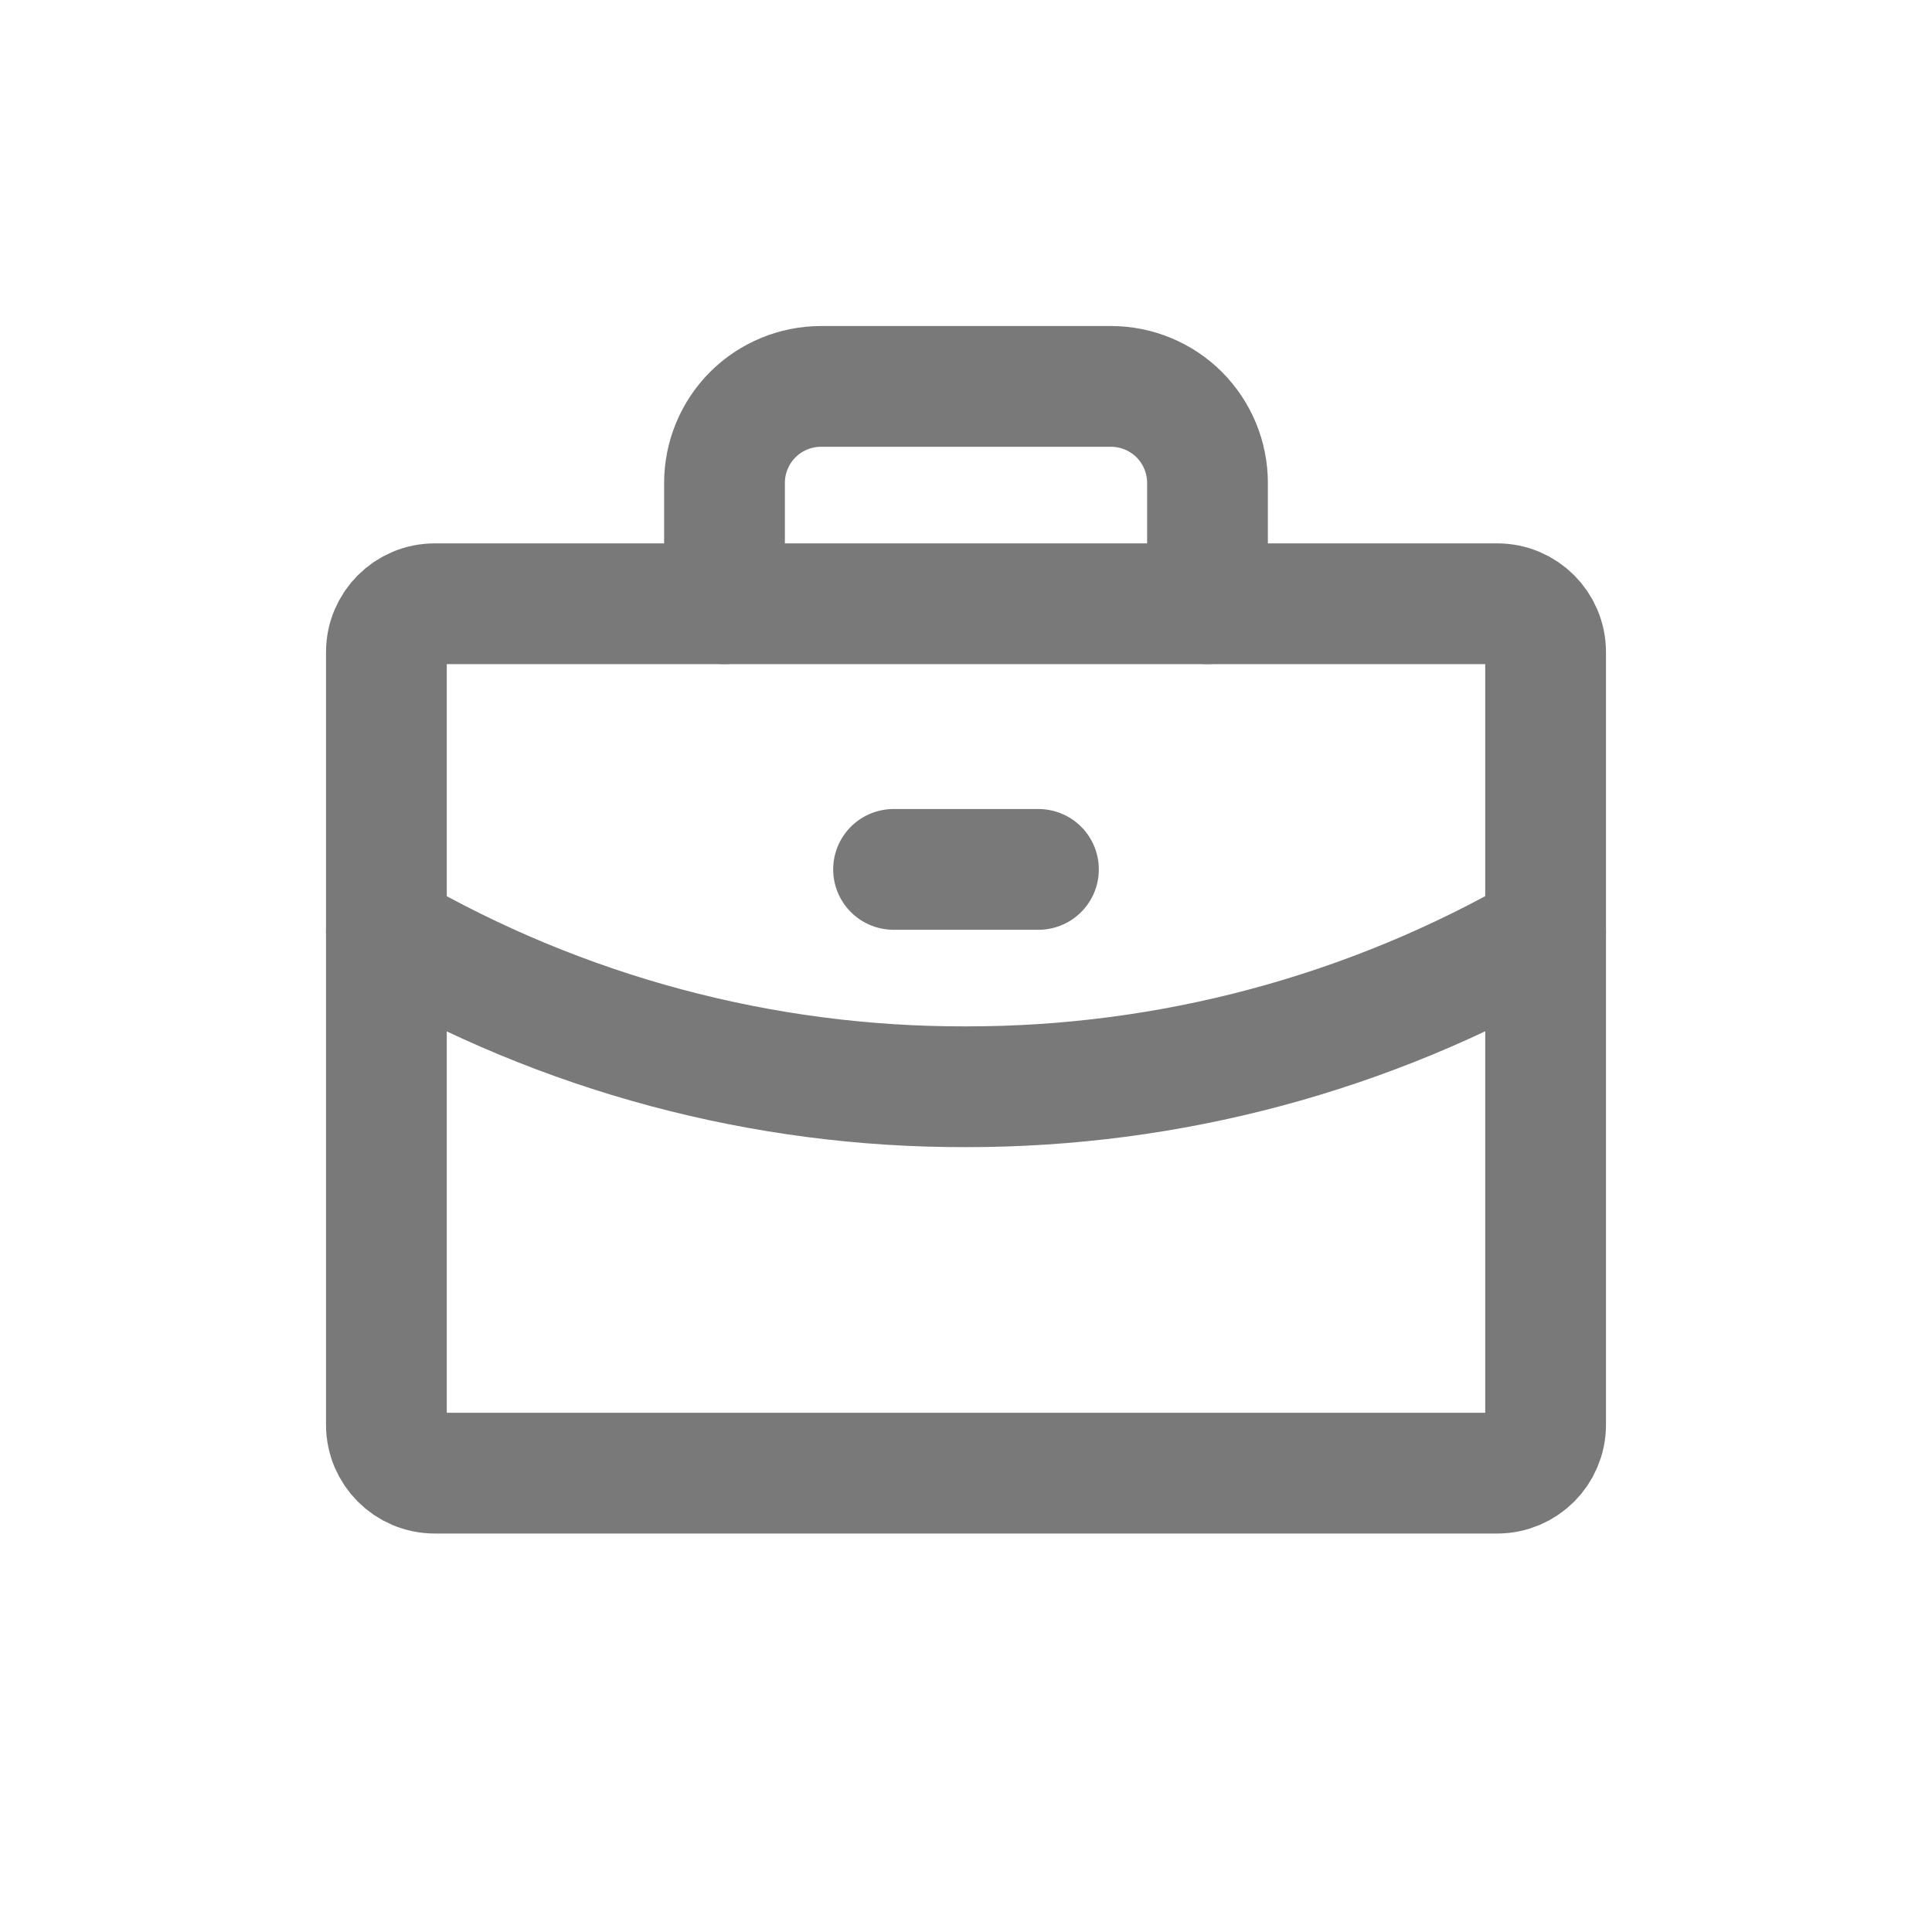 <svg width="24" height="24" viewBox="0 0 24 24" fill="none" xmlns="http://www.w3.org/2000/svg">
<path d="M18.6 7.5H5.4C5.069 7.5 4.8 7.769 4.8 8.1V17.7C4.8 18.031 5.069 18.3 5.4 18.3H18.6C18.931 18.3 19.2 18.031 19.2 17.7V8.1C19.2 7.769 18.931 7.5 18.6 7.5Z" stroke="#7A797A" stroke-width="1.5" stroke-linecap="round" stroke-linejoin="round"/>
<path d="M15 7.5V6C15 5.682 14.874 5.377 14.649 5.151C14.424 4.926 14.118 4.8 13.8 4.8H10.2C9.882 4.8 9.577 4.926 9.351 5.151C9.126 5.377 9 5.682 9 6V7.5" stroke="#7A797A" stroke-width="1.5" stroke-linecap="round" stroke-linejoin="round"/>
<path d="M19.2 11.573C17.012 12.838 14.528 13.503 12 13.5C9.472 13.507 6.987 12.841 4.8 11.573" stroke="#7A797A" stroke-width="1.5" stroke-linecap="round" stroke-linejoin="round"/>
<path d="M11.1 10.8H12.9" stroke="#7A797A" stroke-width="1.5" stroke-linecap="round" stroke-linejoin="round"/>
</svg>

